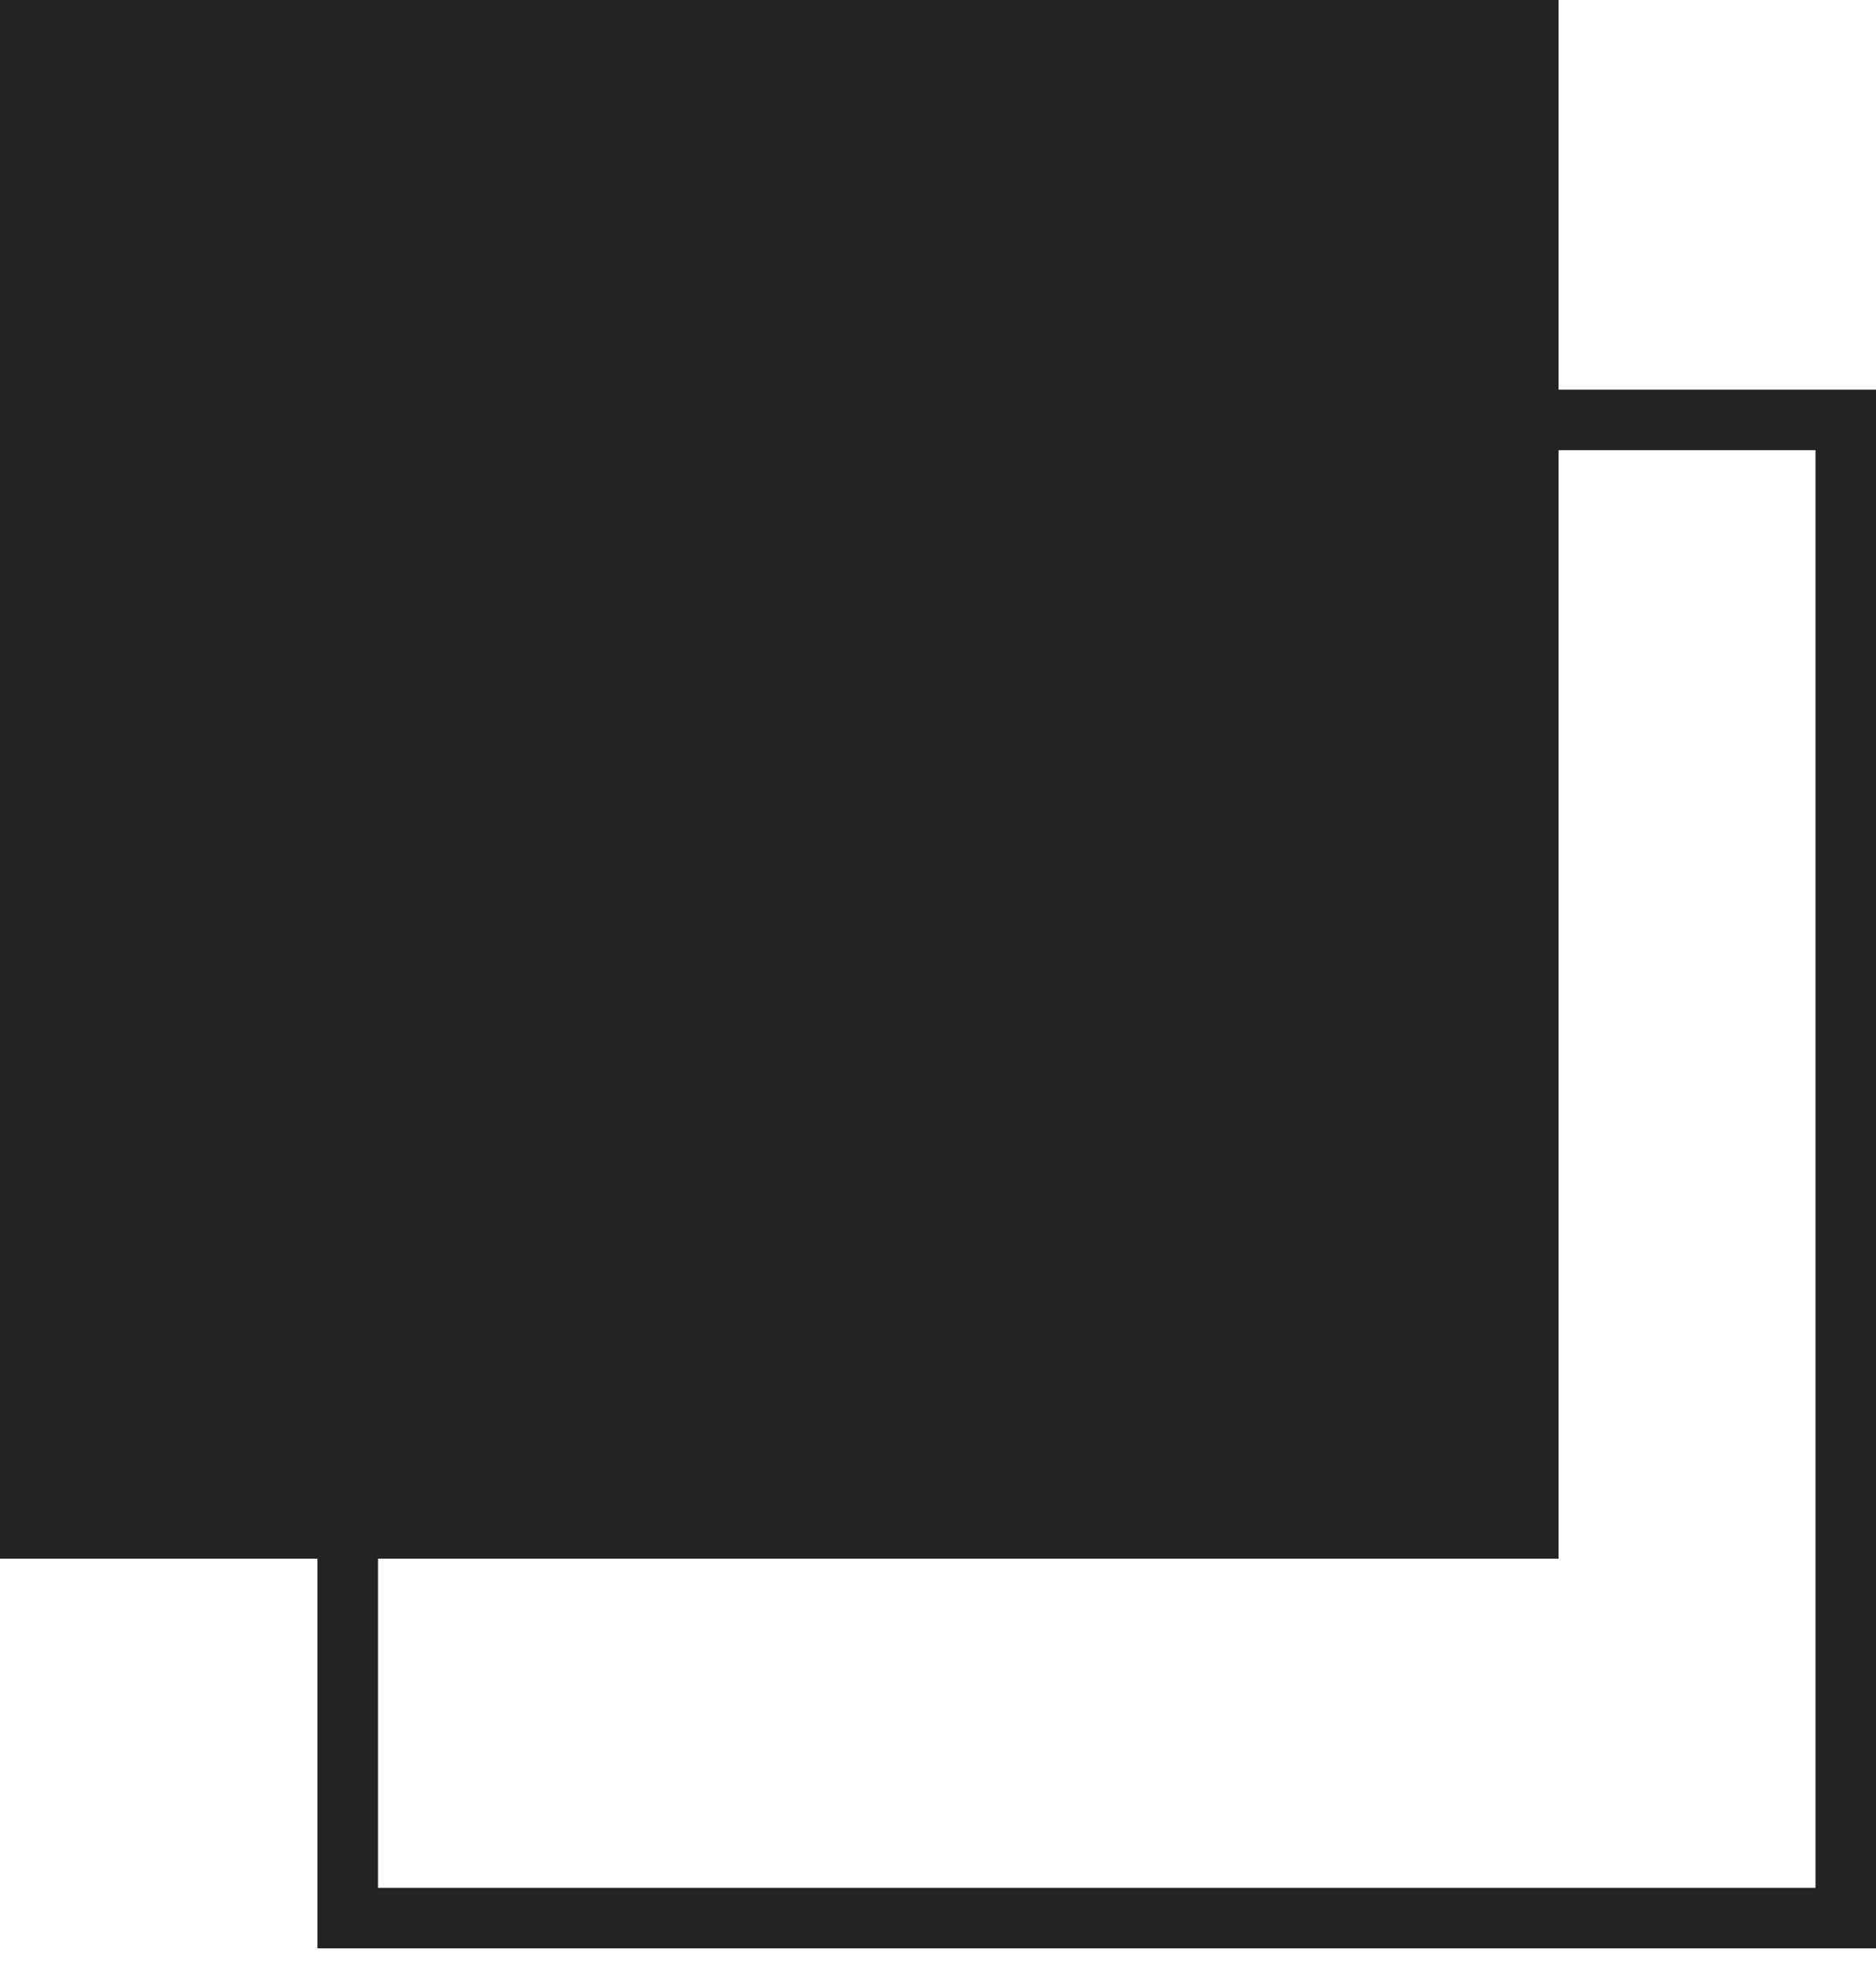 <svg width="62" height="65" viewBox="0 0 62 65" fill="none" xmlns="http://www.w3.org/2000/svg">
<rect width="51.508" height="51.508" fill="#232323"/>
<rect x="11.492" y="13.877" width="49.508" height="49.508" stroke="#232323" stroke-width="2"/>
</svg>
